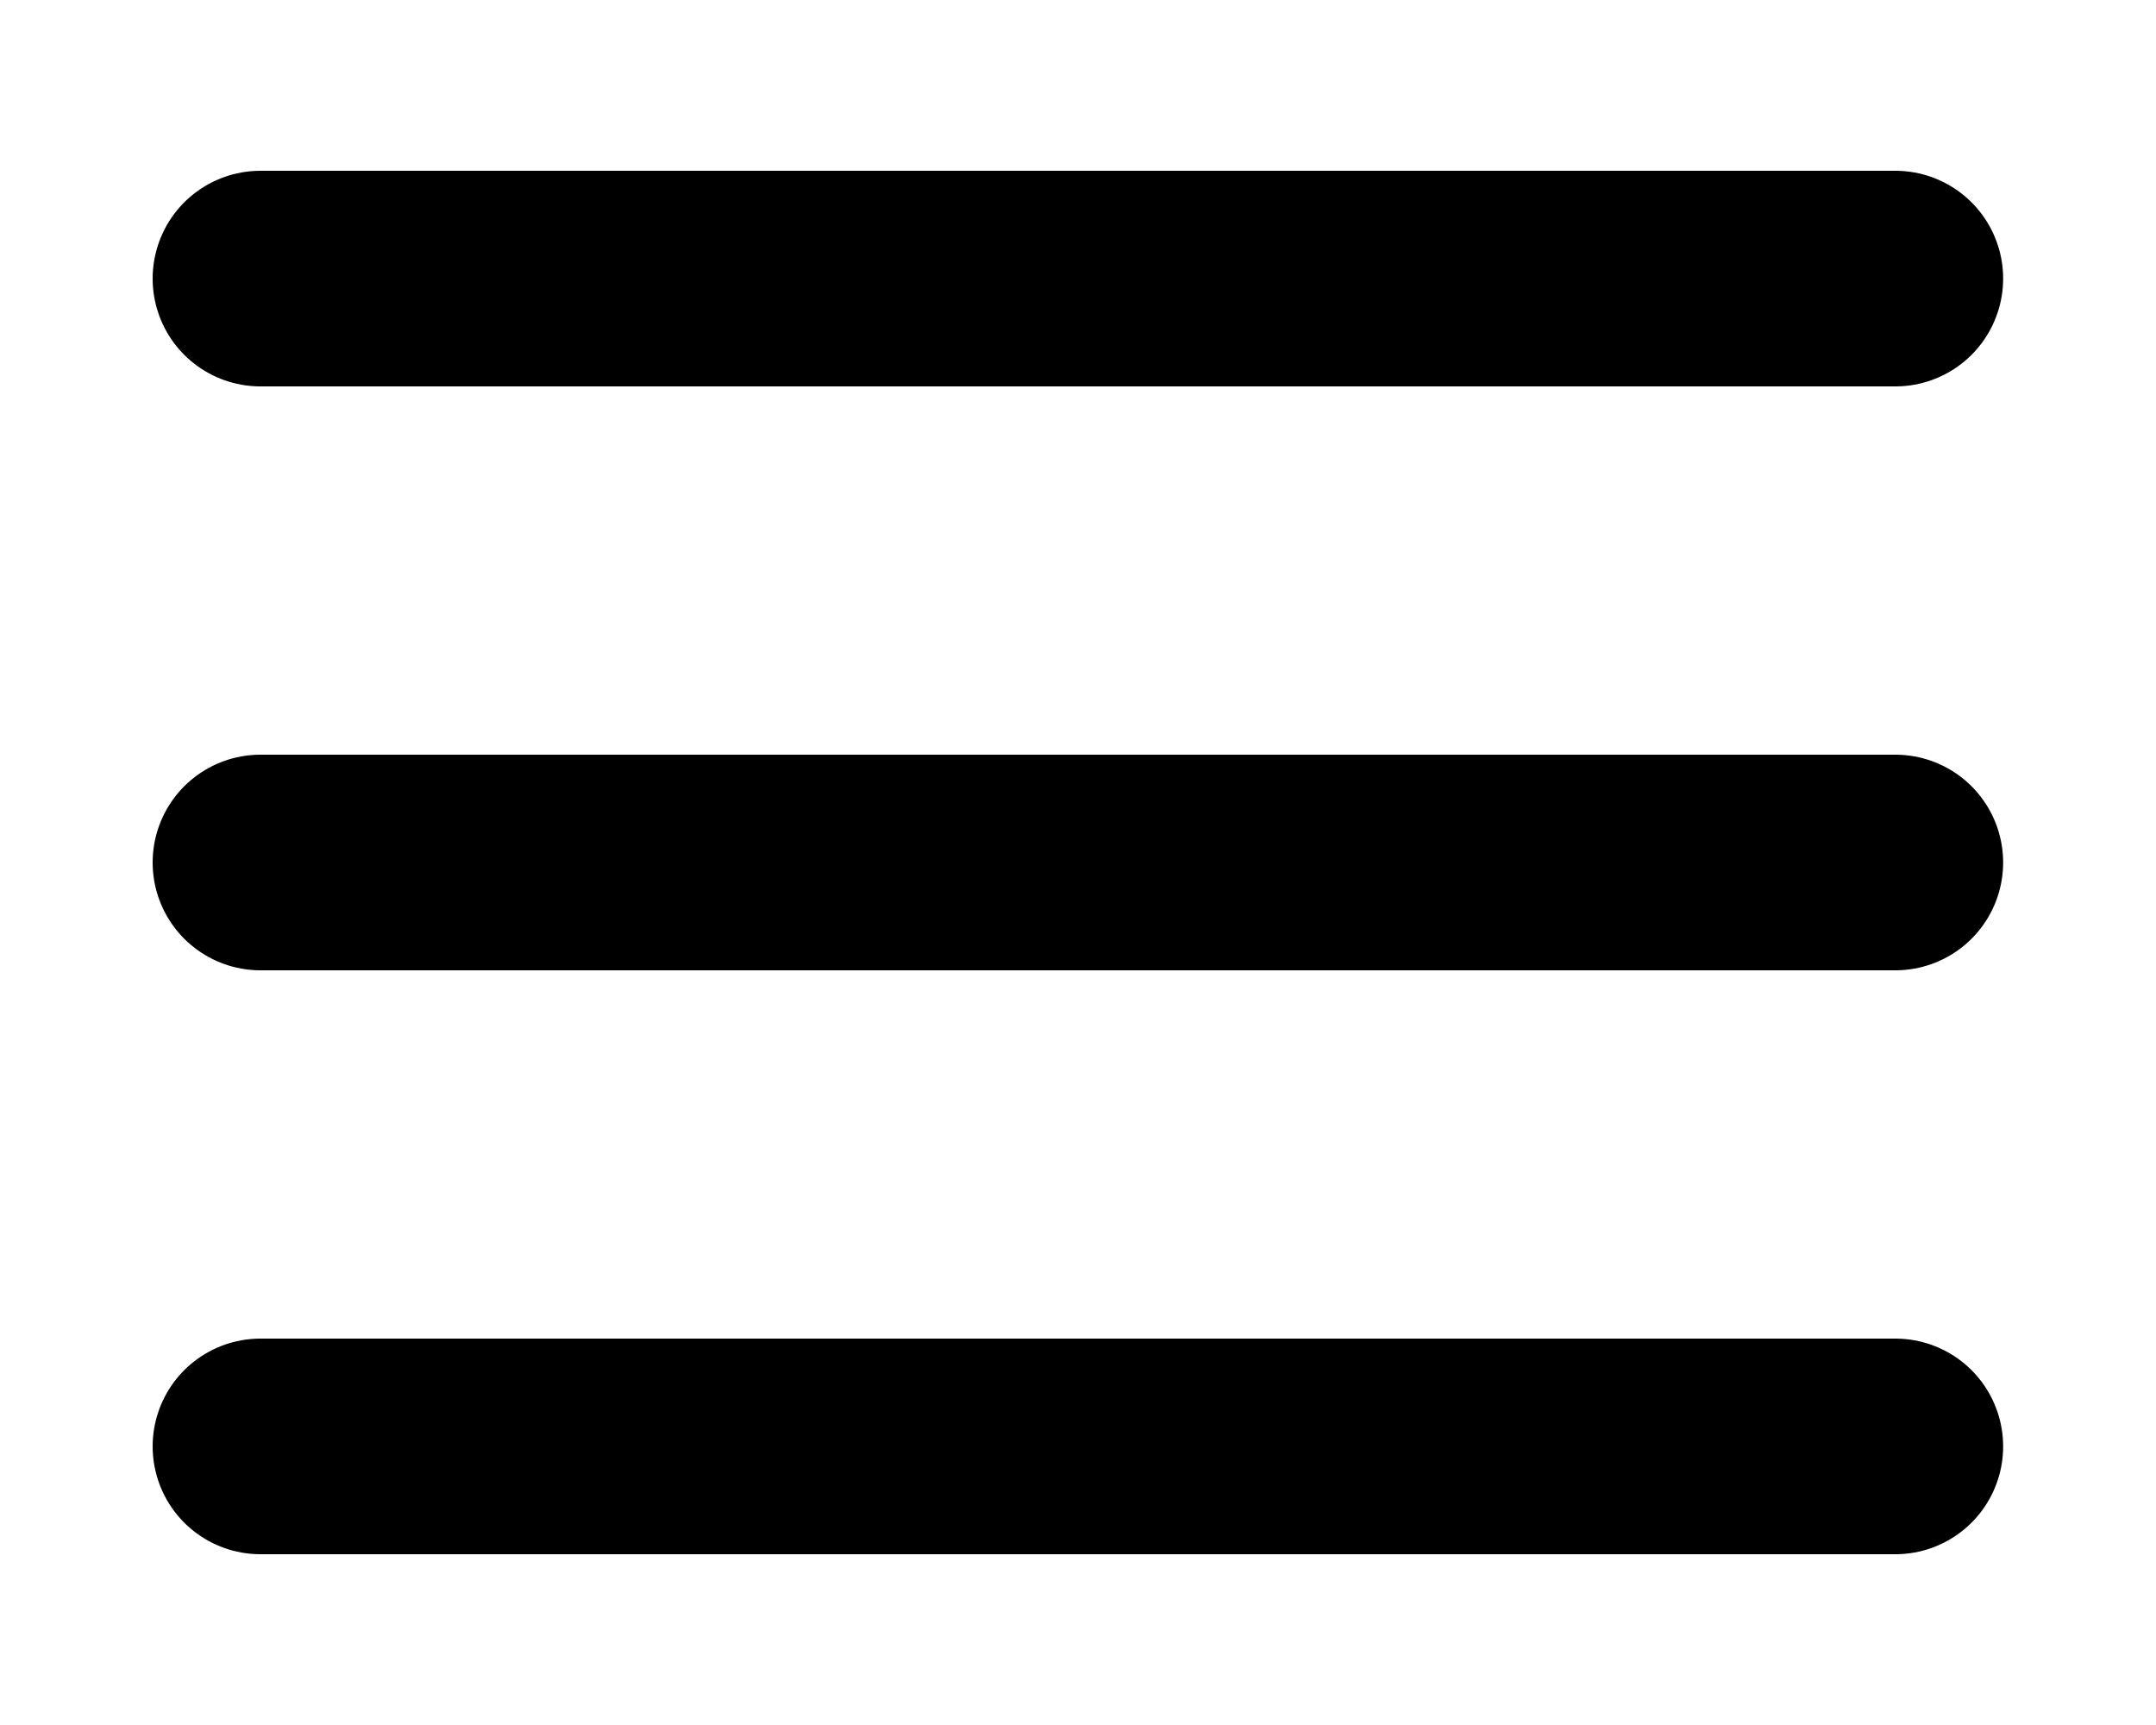 <svg width="10" height="8" viewBox="0 0 10 8" fill="none" xmlns="http://www.w3.org/2000/svg">
<path d="M1.208 6.708H8.791M1.208 4H8.791M1.208 1.292H8.791" stroke="black" stroke-linecap="round" stroke-linejoin="round"/>
</svg>
